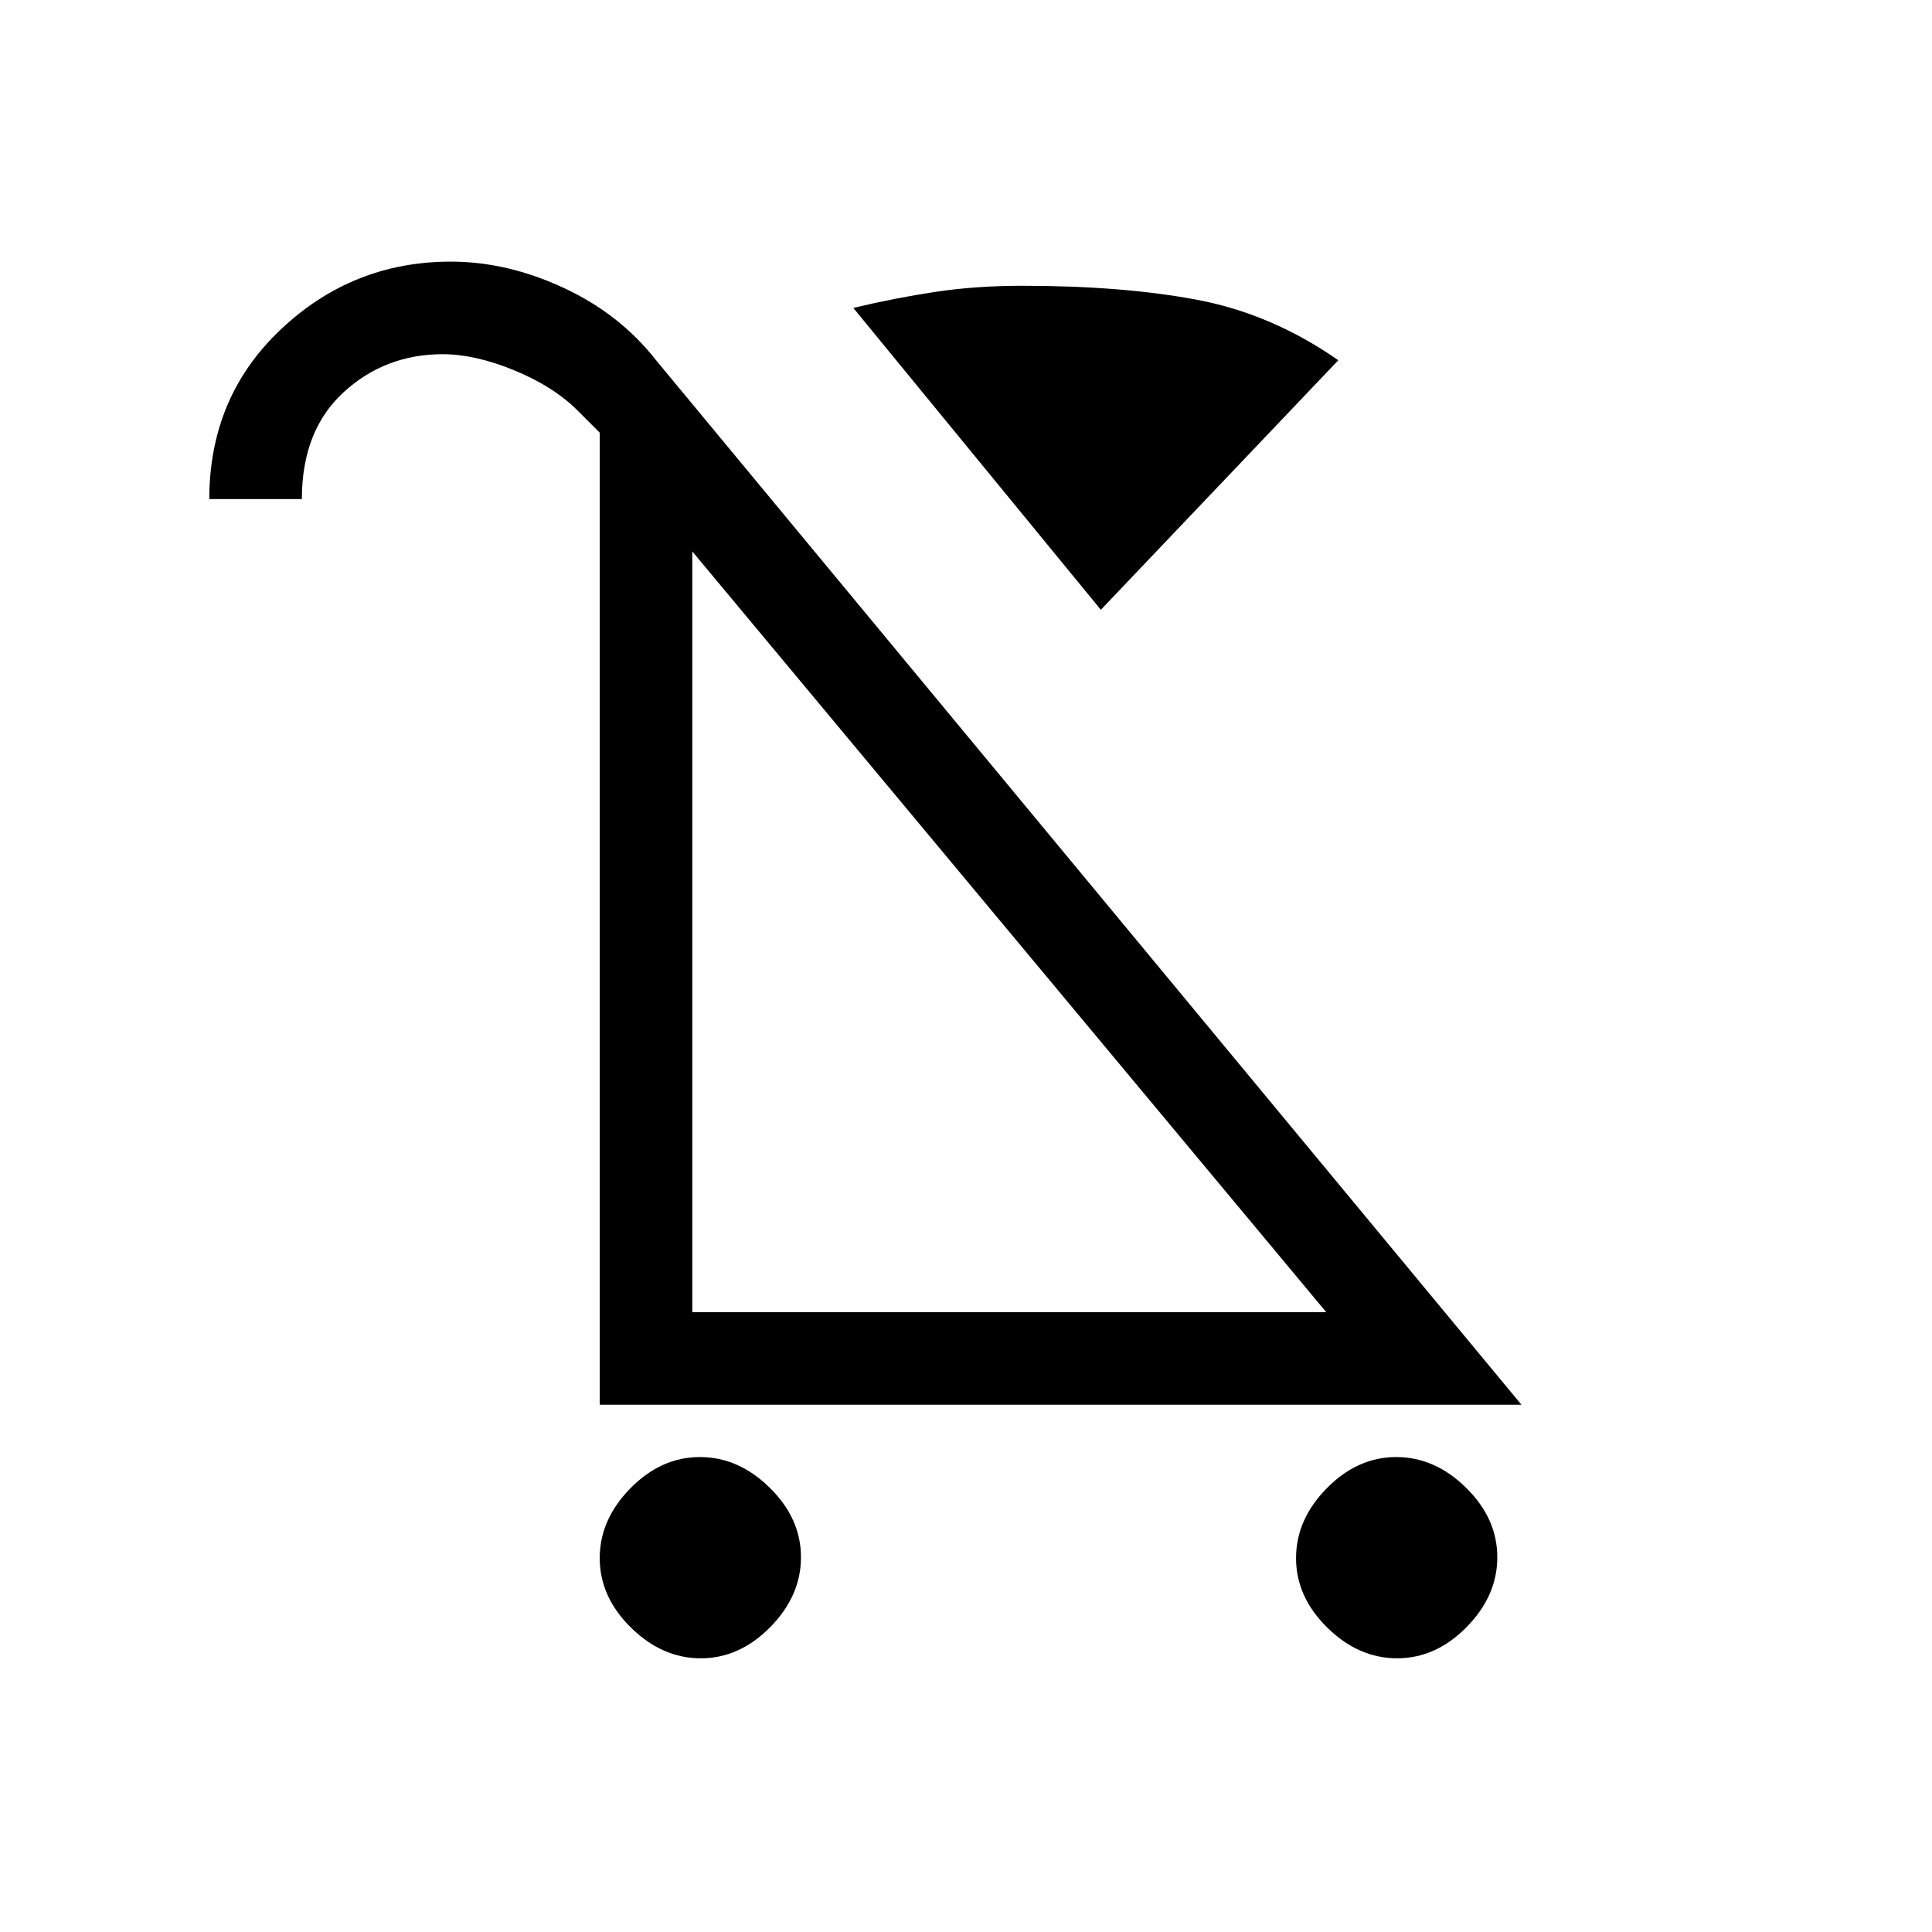 <svg xmlns="http://www.w3.org/2000/svg" height="20" viewBox="0 -960 960 960" width="20"><path d="M348.23-136q-19.23 0-34.73-15.27-15.5-15.26-15.5-34.5 0-19.23 15.27-34.73 15.26-15.5 34.5-15.5 19.23 0 34.73 15.27 15.5 15.26 15.5 34.5 0 19.23-15.27 34.73-15.26 15.5-34.5 15.5Zm346 0q-19.23 0-34.73-15.27-15.5-15.26-15.5-34.5 0-19.23 15.27-34.73 15.26-15.5 34.5-15.5 19.23 0 34.73 15.27 15.5 15.26 15.5 34.5 0 19.23-15.27 34.73-15.26 15.5-34.5 15.5ZM547-657 424-807q21-5 41-8t43-3q50 0 87 7t70 30L547-657ZM298-262v-483l-11-11q-12-12-31.5-20t-35.5-8q-28.71 0-49.36 19Q150-746 150-712h-46q0-50.83 35.64-84.41Q175.28-830 224-830q28 0 56 13t46 36l430 519H298Zm46-46h315L344-686v378Zm158-189Z"/></svg>